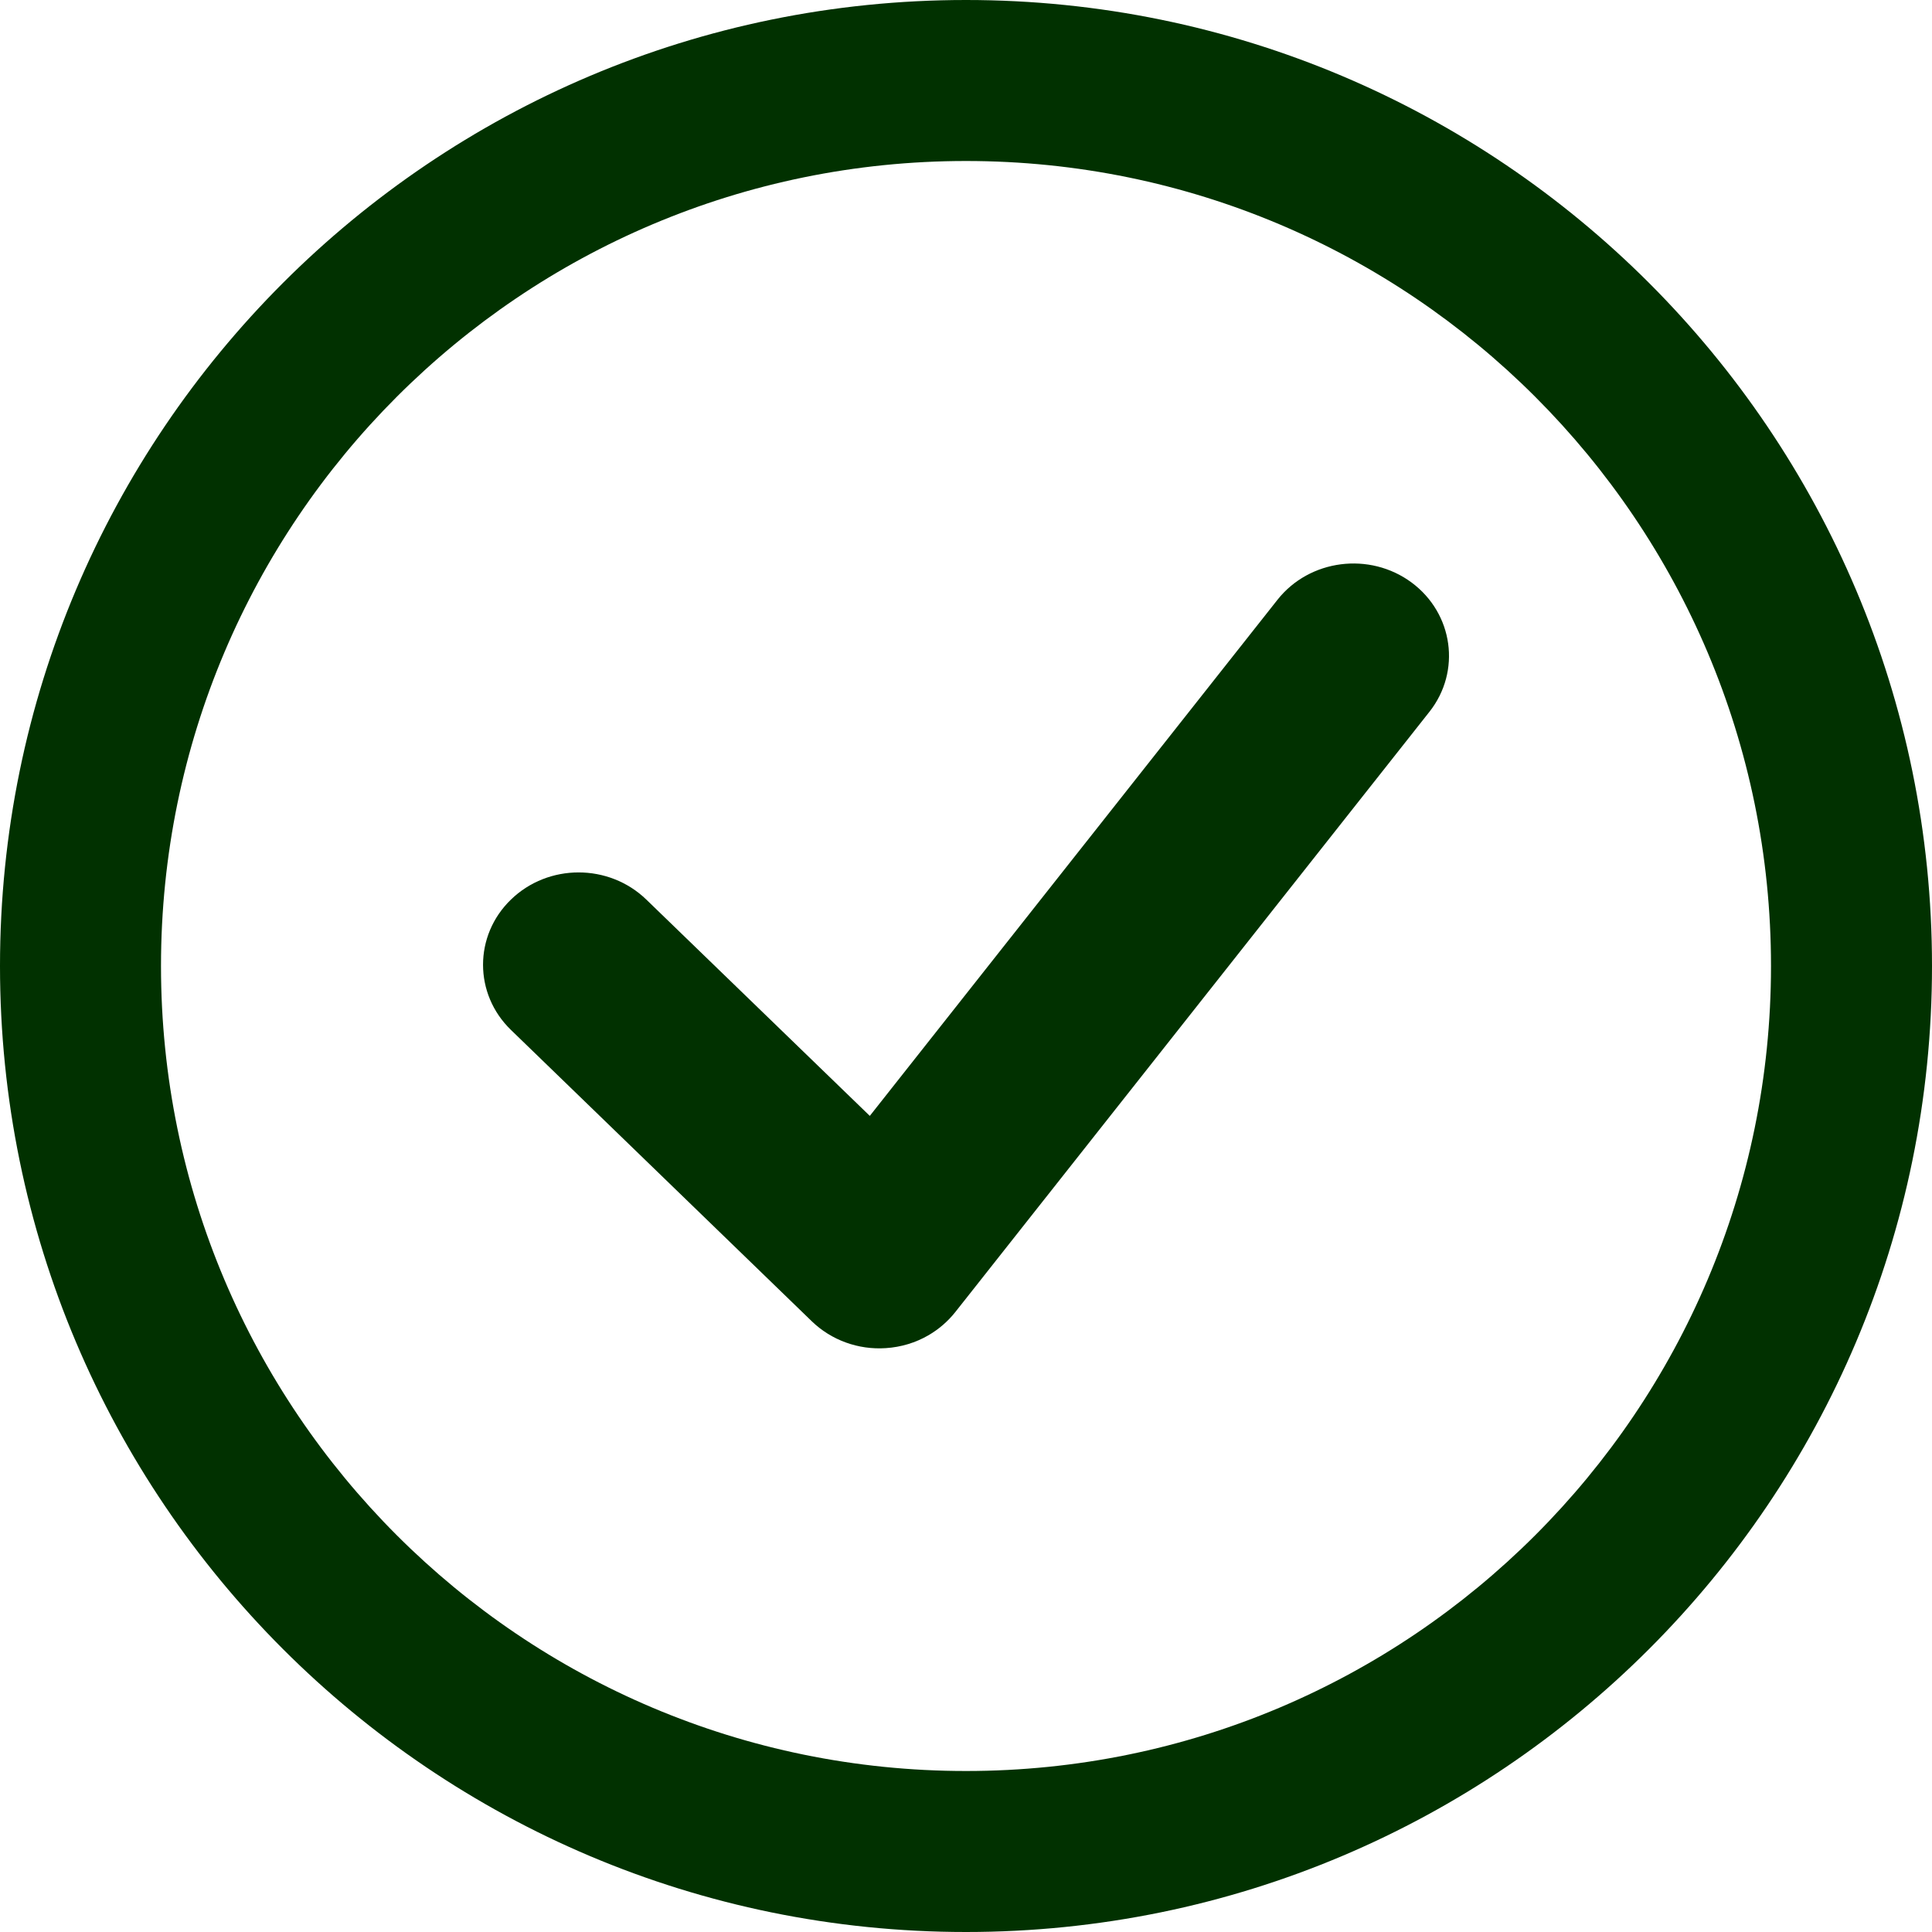 <svg width="24" height="24" viewBox="0 0 24 24" fill="none" xmlns="http://www.w3.org/2000/svg">
<path d="M17.757 8.842C18.154 8.339 18.054 7.621 17.535 7.236C17.014 6.851 16.267 6.947 15.869 7.451L10.805 13.862L8.029 11.175C7.564 10.725 6.811 10.725 6.347 11.175C5.885 11.622 5.885 12.347 6.347 12.794L10.085 16.414C10.327 16.648 10.662 16.77 11.003 16.747C11.192 16.735 11.374 16.68 11.534 16.587C11.661 16.513 11.774 16.416 11.867 16.299L17.757 8.842Z" fill="#013100"/>
<path fill-rule="evenodd" clip-rule="evenodd" d="M24 12C24 18.627 18.627 24 12 24C5.373 24 0 18.627 0 12C0 5.373 5.373 0 12 0C18.627 0 24 5.373 24 12ZM22 12C22 17.523 17.523 22 12 22C6.477 22 2 17.523 2 12C2 6.478 6.477 2 12 2C17.523 2 22 6.478 22 12Z" fill="#013100"/>
</svg>
